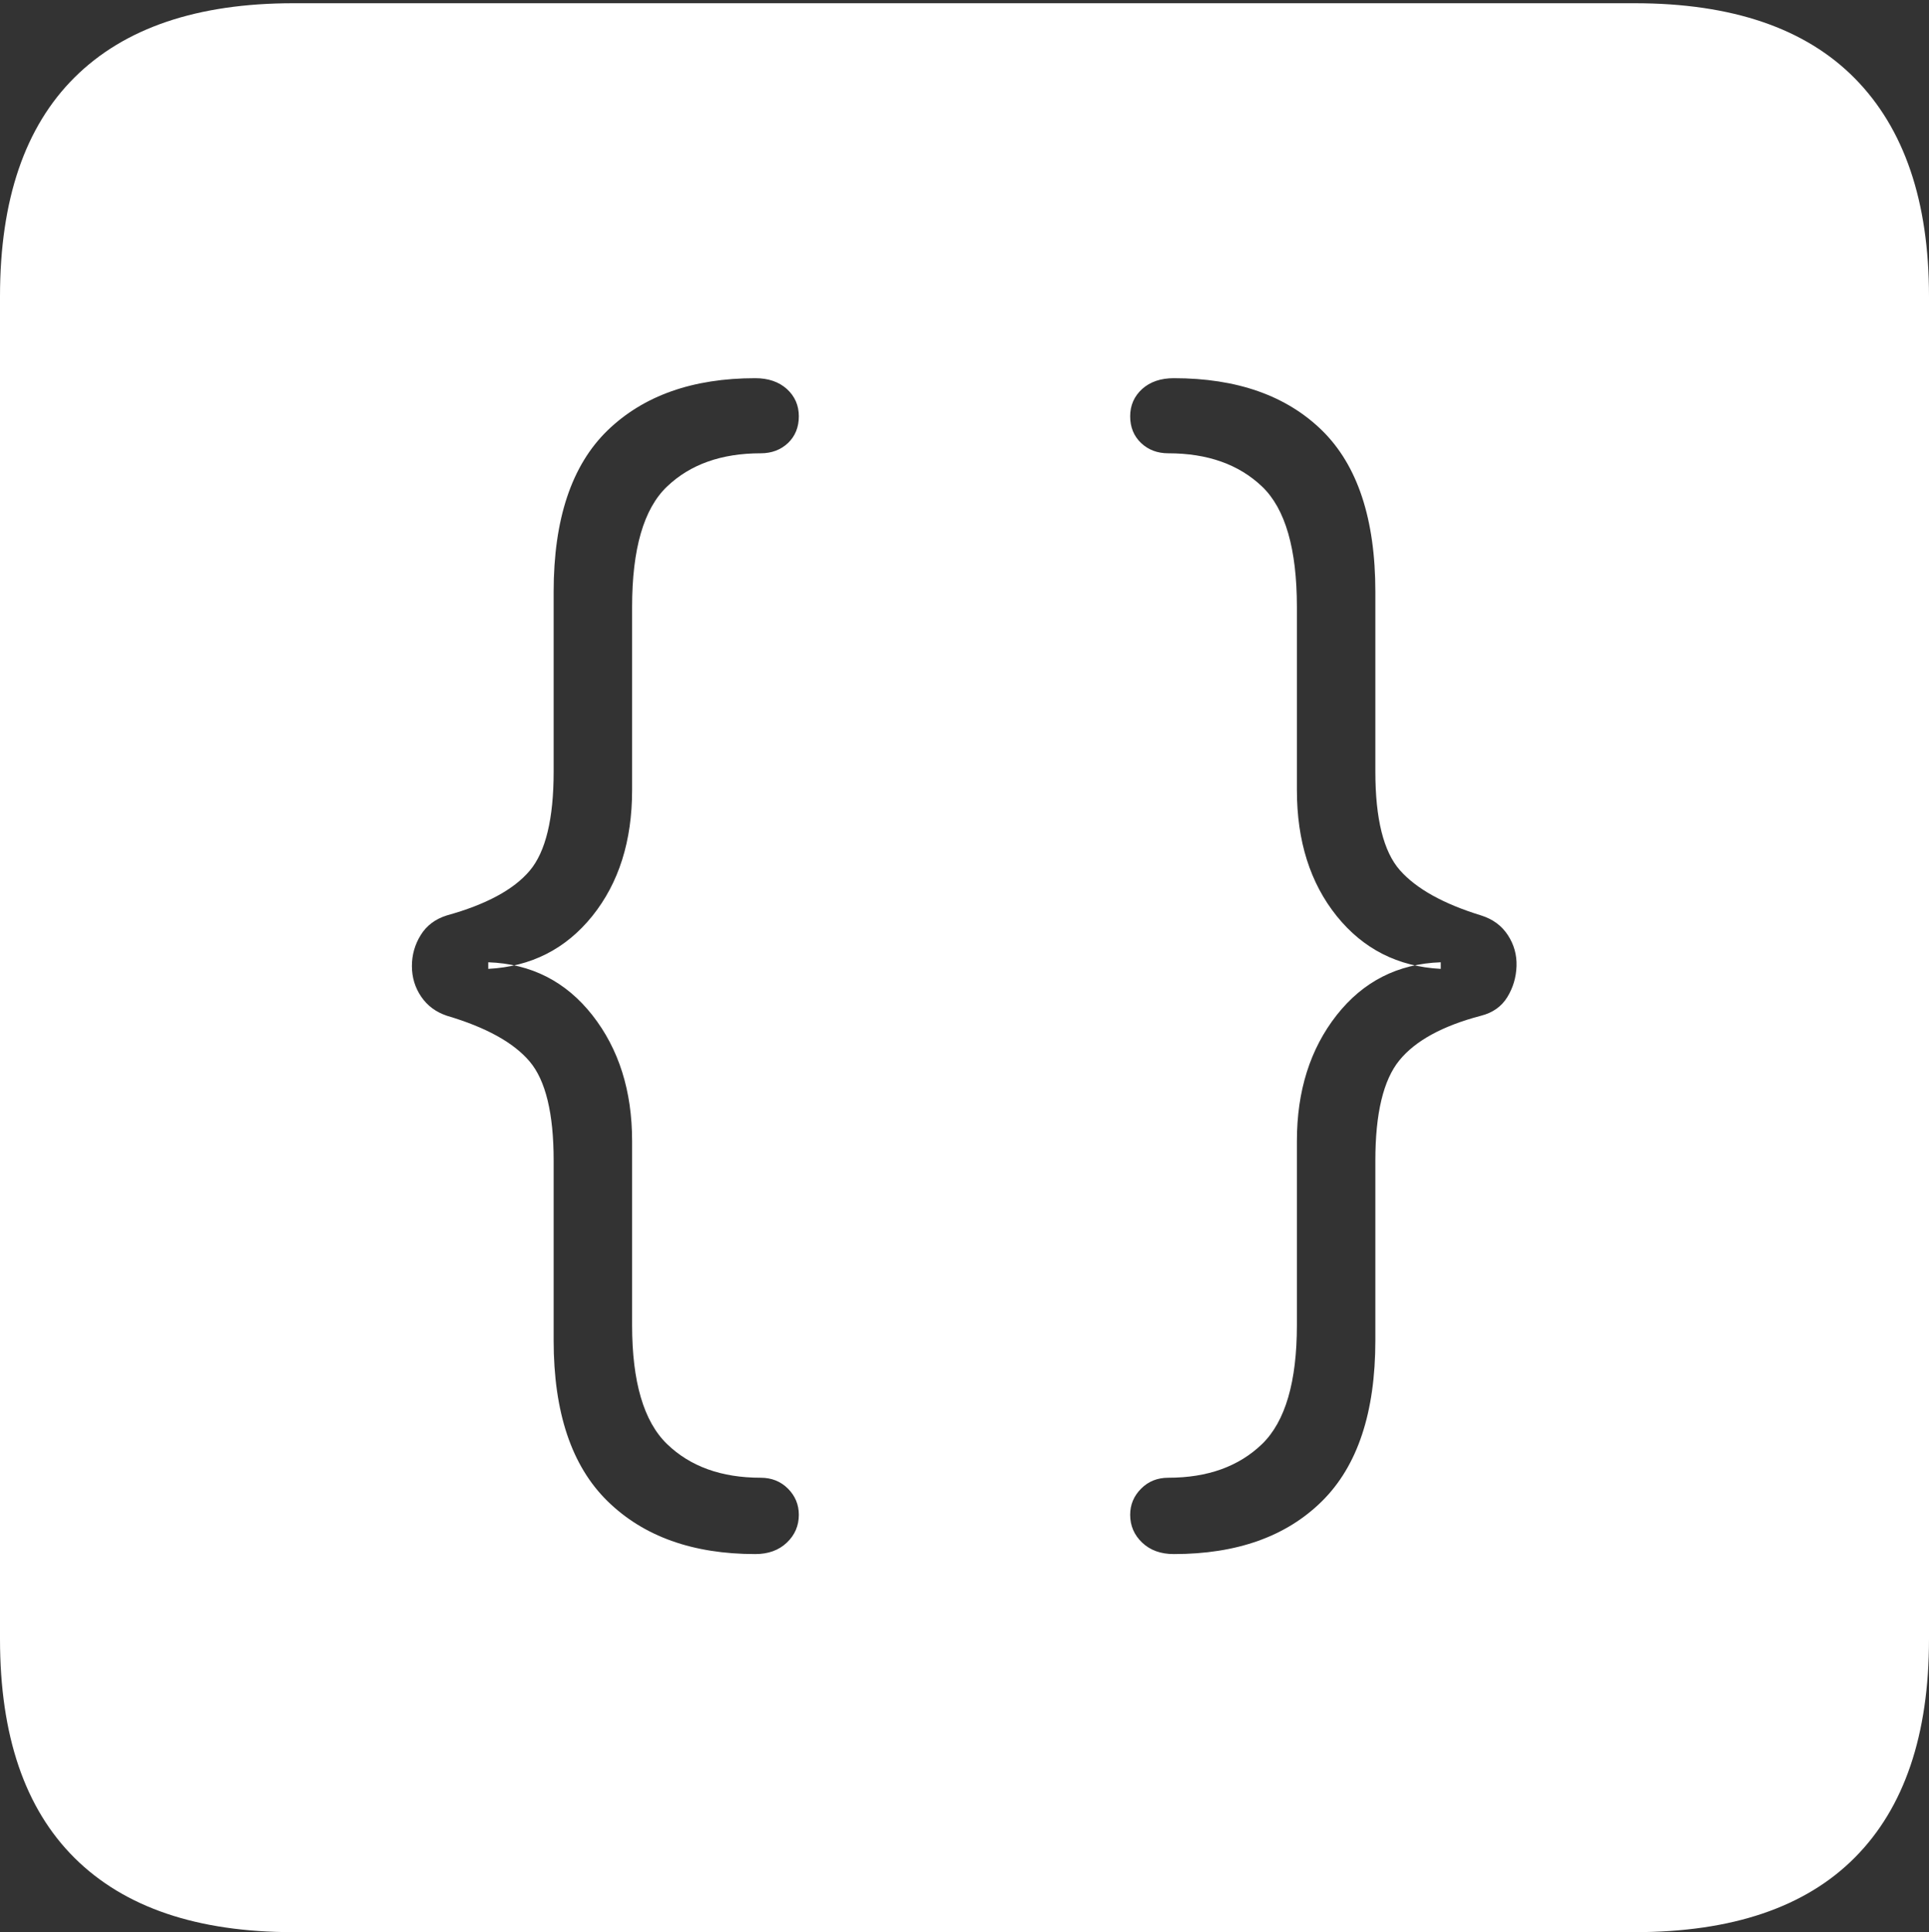 <?xml version="1.0" encoding="UTF-8"?>
<!--Generator: Apple Native CoreSVG 175-->
<!DOCTYPE svg
PUBLIC "-//W3C//DTD SVG 1.1//EN"
       "http://www.w3.org/Graphics/SVG/1.1/DTD/svg11.dtd">
<svg version="1.1" xmlns="http://www.w3.org/2000/svg" xmlns:xlink="http://www.w3.org/1999/xlink" width="17.285" height="17.314">
 <rect width="100%" height="100%" fill="#333333" stroke="none"/>
 <g>
  <rect height="17.314" opacity="0" width="17.285" x="0" y="0"/>
  <path d="M2.627 17.314L14.648 17.314Q15.957 17.314 16.621 16.645Q17.285 15.977 17.285 14.688L17.285 2.656Q17.285 1.377 16.621 0.703Q15.957 0.029 14.648 0.029L2.627 0.029Q1.338 0.029 0.669 0.693Q0 1.357 0 2.656L0 14.688Q0 15.986 0.669 16.65Q1.338 17.314 2.627 17.314ZM6.768 13.926Q5.928 13.926 5.444 13.452Q4.961 12.979 4.961 12.012L4.961 10.4Q4.961 9.766 4.746 9.512Q4.531 9.258 4.004 9.102Q3.857 9.053 3.774 8.931Q3.691 8.809 3.691 8.657Q3.691 8.506 3.77 8.379Q3.848 8.252 4.004 8.203Q4.531 8.057 4.746 7.803Q4.961 7.549 4.961 6.914L4.961 5.303Q4.961 4.326 5.444 3.857Q5.928 3.389 6.768 3.389Q6.943 3.389 7.051 3.486Q7.158 3.584 7.158 3.73Q7.158 3.877 7.061 3.97Q6.963 4.062 6.816 4.062Q6.289 4.062 5.977 4.36Q5.664 4.658 5.664 5.439L5.664 7.08Q5.664 7.764 5.308 8.208Q4.951 8.652 4.375 8.682L4.375 8.623Q4.951 8.643 5.308 9.097Q5.664 9.551 5.664 10.225L5.664 11.875Q5.664 12.637 5.977 12.94Q6.289 13.242 6.816 13.242Q6.963 13.242 7.061 13.34Q7.158 13.438 7.158 13.574Q7.158 13.721 7.051 13.823Q6.943 13.926 6.768 13.926ZM10.518 13.926Q10.342 13.926 10.234 13.823Q10.127 13.721 10.127 13.574Q10.127 13.438 10.225 13.34Q10.322 13.242 10.469 13.242Q10.996 13.242 11.309 12.94Q11.621 12.637 11.621 11.875L11.621 10.225Q11.621 9.551 11.977 9.097Q12.334 8.643 12.91 8.623L12.91 8.682Q12.334 8.652 11.977 8.208Q11.621 7.764 11.621 7.08L11.621 5.439Q11.621 4.658 11.309 4.36Q10.996 4.062 10.469 4.062Q10.322 4.062 10.225 3.97Q10.127 3.877 10.127 3.73Q10.127 3.584 10.234 3.486Q10.342 3.389 10.518 3.389Q11.367 3.389 11.846 3.857Q12.324 4.326 12.324 5.303L12.324 6.914Q12.324 7.549 12.544 7.798Q12.764 8.047 13.271 8.203Q13.428 8.252 13.511 8.379Q13.594 8.506 13.589 8.657Q13.584 8.809 13.506 8.936Q13.428 9.062 13.271 9.102Q12.754 9.238 12.539 9.502Q12.324 9.766 12.324 10.4L12.324 12.012Q12.324 12.979 11.846 13.452Q11.367 13.926 10.518 13.926Z" fill="#ffffff"/>
 </g>
</svg>
